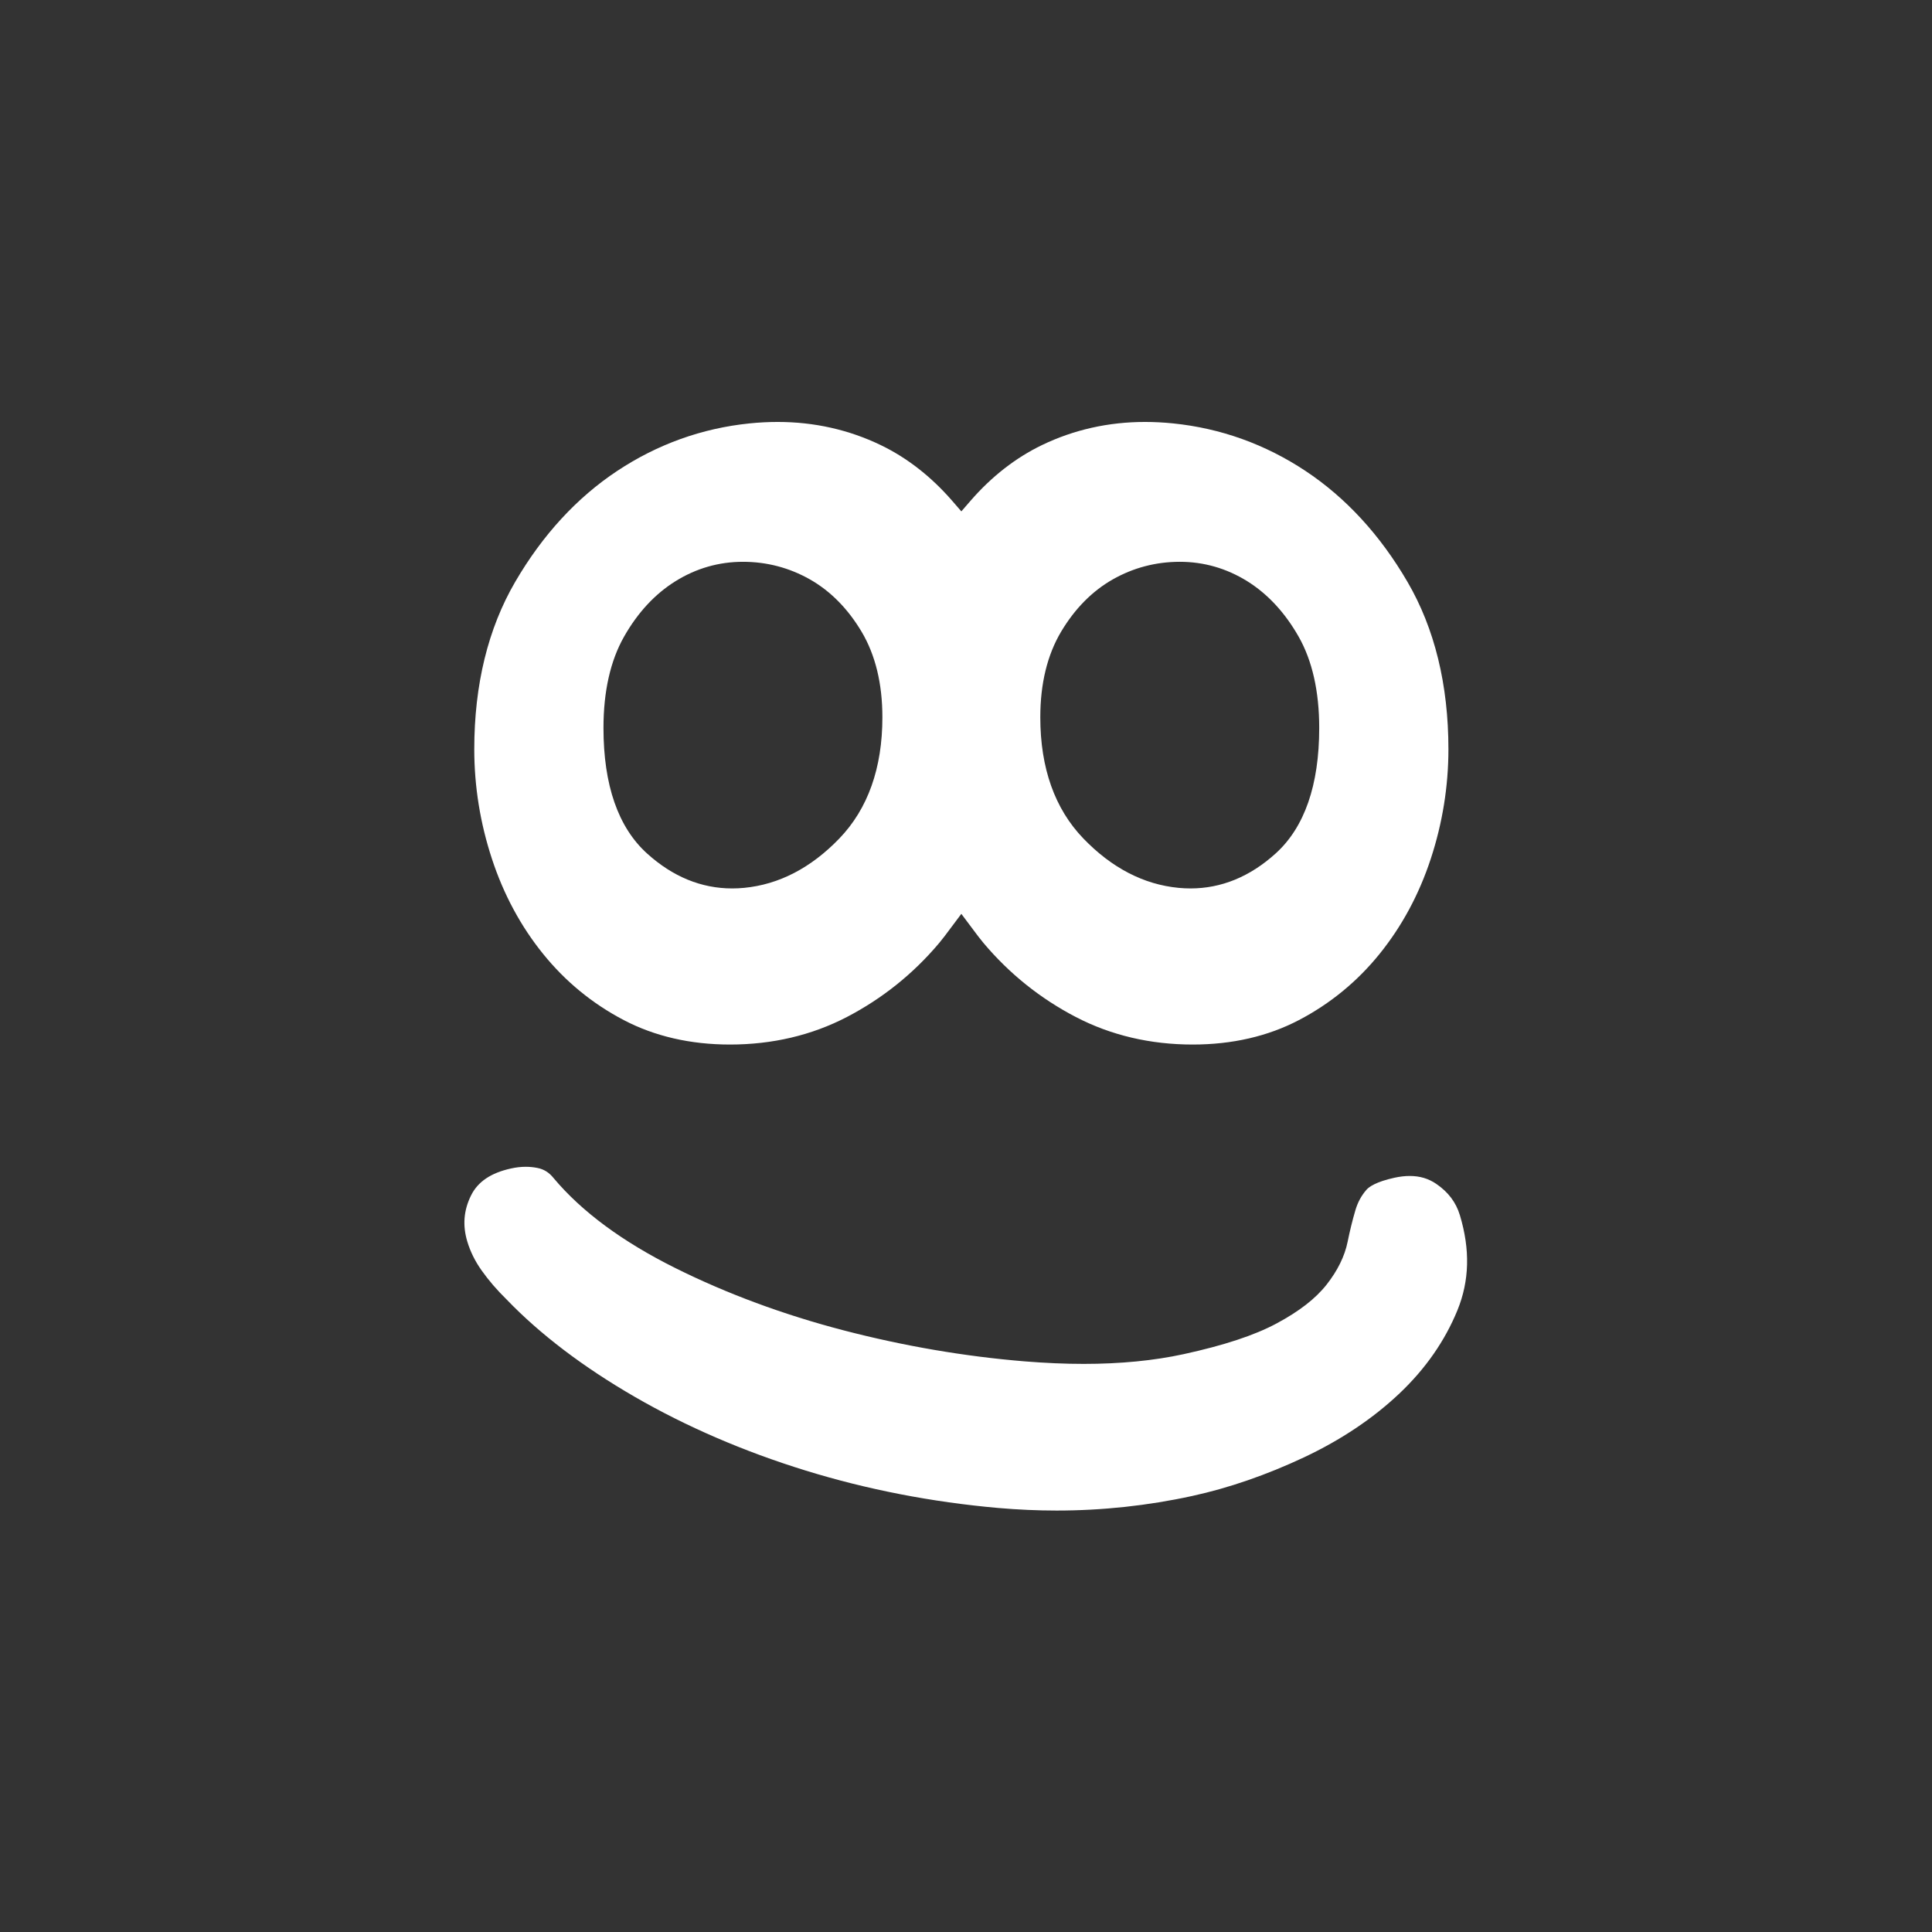 <?xml version="1.0" encoding="UTF-8" standalone="no"?>
<!-- Created with Inkscape (http://www.inkscape.org/) -->

<svg
   version="1.1"
   id="svg2"
   width="793.707"
   height="793.707"
   viewBox="0 0 793.707 793.707"
   sodipodi:docname="Floop Logo-06.eps"
   xmlns:inkscape="http://www.inkscape.org/namespaces/inkscape"
   xmlns:sodipodi="http://sodipodi.sourceforge.net/DTD/sodipodi-0.dtd"
   xmlns="http://www.w3.org/2000/svg"
   xmlns:svg="http://www.w3.org/2000/svg">
  <rect x="0" y="0" width="793.707" height="793.707" fill="#333333" stroke="none"/>
  <defs
     id="defs6" />
  <sodipodi:namedview
     id="namedview4"
     pagecolor="#ffffff"
     bordercolor="#000000"
     borderopacity="0.25"
     inkscape:showpageshadow="2"
     inkscape:pageopacity="0.0"
     inkscape:pagecheckerboard="0"
     inkscape:deskcolor="#d1d1d1" />
  <g
     id="g8"
     inkscape:groupmode="layer"
     inkscape:label="ink_ext_XXXXXX"
     transform="matrix(1.333,0,0,-1.333,0,793.707)">
    <g
       id="g10"
       transform="scale(0.1)">
      <path
         d="m 2289.66,4222.86 c -74.1,0 -144.02,-20.07 -207.75,-59.7 -63.13,-39.24 -116.41,-96.66 -158.45,-170.7 -42.18,-74.1 -63.59,-168.84 -63.59,-281.53 0,-176.28 45.24,-306.56 134.49,-387.19 78.94,-71.37 167.14,-107.54 262.07,-107.54 12.15,0 24.42,0.59 36.82,1.77 107.34,10.25 206.12,61.43 293.54,152.19 88.01,91.4 132.67,217.11 132.67,373.61 0,103.35 -21.54,191.98 -63.98,263.41 -42.37,71.17 -96.04,125.49 -159.37,161.46 -63.46,35.97 -132.93,54.22 -206.45,54.22 z m 1346.26,0 c -73.45,0 -142.92,-18.25 -206.44,-54.22 -63.4,-36.01 -117,-90.33 -159.37,-161.43 -42.44,-71.46 -63.98,-160.09 -63.98,-263.44 0,-156.5 44.65,-282.21 132.66,-373.58 87.42,-90.79 186.21,-141.97 293.54,-152.22 12.41,-1.18 24.68,-1.77 36.82,-1.77 94.93,0 183.14,36.17 262.07,107.54 89.26,80.63 134.5,210.91 134.5,387.19 0,112.69 -21.41,207.43 -63.59,281.56 -42.18,74.07 -95.45,131.49 -158.39,170.67 -63.79,39.63 -133.71,59.7 -207.82,59.7 z m 39.96,-1487.77 c -130.77,0 -252.02,28.53 -360.33,84.88 -109.29,56.86 -204.88,133.51 -284.2,227.79 -10.91,12.93 -20.9,26.44 -30.95,39.89 l -37.61,50.21 -37.6,-50.21 c -10.06,-13.45 -20.05,-26.96 -30.95,-39.89 -79.33,-94.28 -174.91,-170.93 -284.2,-227.79 -108.32,-56.35 -229.56,-84.88 -360.33,-84.88 -121.57,0 -231.71,25.33 -327.36,75.41 -96.57,50.53 -180.13,119.15 -248.49,203.9 -68.82,85 -121.9,183.59 -157.74,292.95 -36.17,109.75 -54.45,223.42 -54.45,337.87 0,198.74 42.44,372.31 126.2,515.94 84.16,144.36 189.93,259.37 314.43,341.86 123.99,82.16 261.16,131.39 407.6,146.38 29.25,2.97 58.44,4.5 86.77,4.5 112.63,0 219.5,-23.99 317.63,-71.33 81.16,-39.14 155.13,-96.79 219.9,-171.32 l 28.59,-32.97 28.6,32.97 c 64.77,74.53 138.74,132.18 219.83,171.32 98.19,47.34 205.07,71.33 317.69,71.33 28.34,0 57.52,-1.53 86.77,-4.5 146.45,-14.99 283.62,-64.22 407.6,-146.38 124.51,-82.56 230.28,-197.57 314.37,-341.86 83.83,-143.63 126.27,-317.2 126.27,-515.94 0,-114.26 -18.28,-227.93 -54.45,-337.87 -35.85,-109.23 -88.93,-207.82 -157.74,-292.95 -68.36,-84.75 -151.93,-153.37 -248.49,-203.9 -95.65,-50.08 -205.79,-75.41 -327.36,-75.41"
         style="fill:#ffffff;fill-opacity:1;fill-rule:nonzero;stroke:none"
         id="path12" />
      <path
         d="m 3256.4,1298.86 c -59.35,0 -119.87,2.75 -180,7.97 -204.68,18.08 -404.6,56.93 -594.26,115.56 -189.93,58.69 -366.99,135.08 -526.23,227.14 -158.79,91.8 -291.58,192.73 -394.68,299.94 -29.96,29.38 -55.36,58.95 -76.71,89.12 -20.04,28.07 -34.93,58.04 -44.33,89.31 -14.89,49.49 -11.23,95.91 11.29,141.68 20.96,42.7 61.44,70.05 123.86,83.64 15.27,3.39 30.36,5.09 44.92,5.09 12.14,0 24.22,-1.18 35.97,-3.53 20.24,-4.05 36.17,-14.04 50.01,-31.4 86.71,-103.42 212.52,-196.2 374.83,-277.02 158.65,-79.07 333.36,-143.77 519.17,-192.21 185.36,-48.19 372.8,-80.31 557.24,-95.46 63.34,-5.15 124.71,-7.83 182.36,-7.83 113.01,0 216.76,10.12 308.36,30.1 124.37,27.16 217.8,57.97 285.64,94.27 70.12,37.55 120.65,76.78 154.67,120.01 34.01,43.28 55.75,87.61 64.7,131.62 6.85,33.75 14.75,66.07 23.83,96.89 7.18,24.74 18.41,45.57 34.4,63.85 7.32,8.36 28.34,24.35 86.25,37.02 16.45,3.59 32.25,5.42 46.94,5.42 30.89,0 57.46,-7.84 81.35,-24.03 37.35,-25.4 61.31,-57.13 73.32,-97.02 31.93,-106.09 29.45,-201.87 -7.57,-292.75 -38.59,-94.41 -98.59,-180.59 -178.5,-256.26 -81.41,-77.11 -180.39,-143.44 -294.32,-197.11 -115.63,-54.32 -231.71,-94.47 -344.99,-119.15 -136.32,-29.78 -276.83,-44.86 -417.52,-44.86"
         style="fill:#ffffff;fill-opacity:1;fill-rule:nonzero;stroke:none"
         id="path14" />
    </g>
  </g>
</svg>
